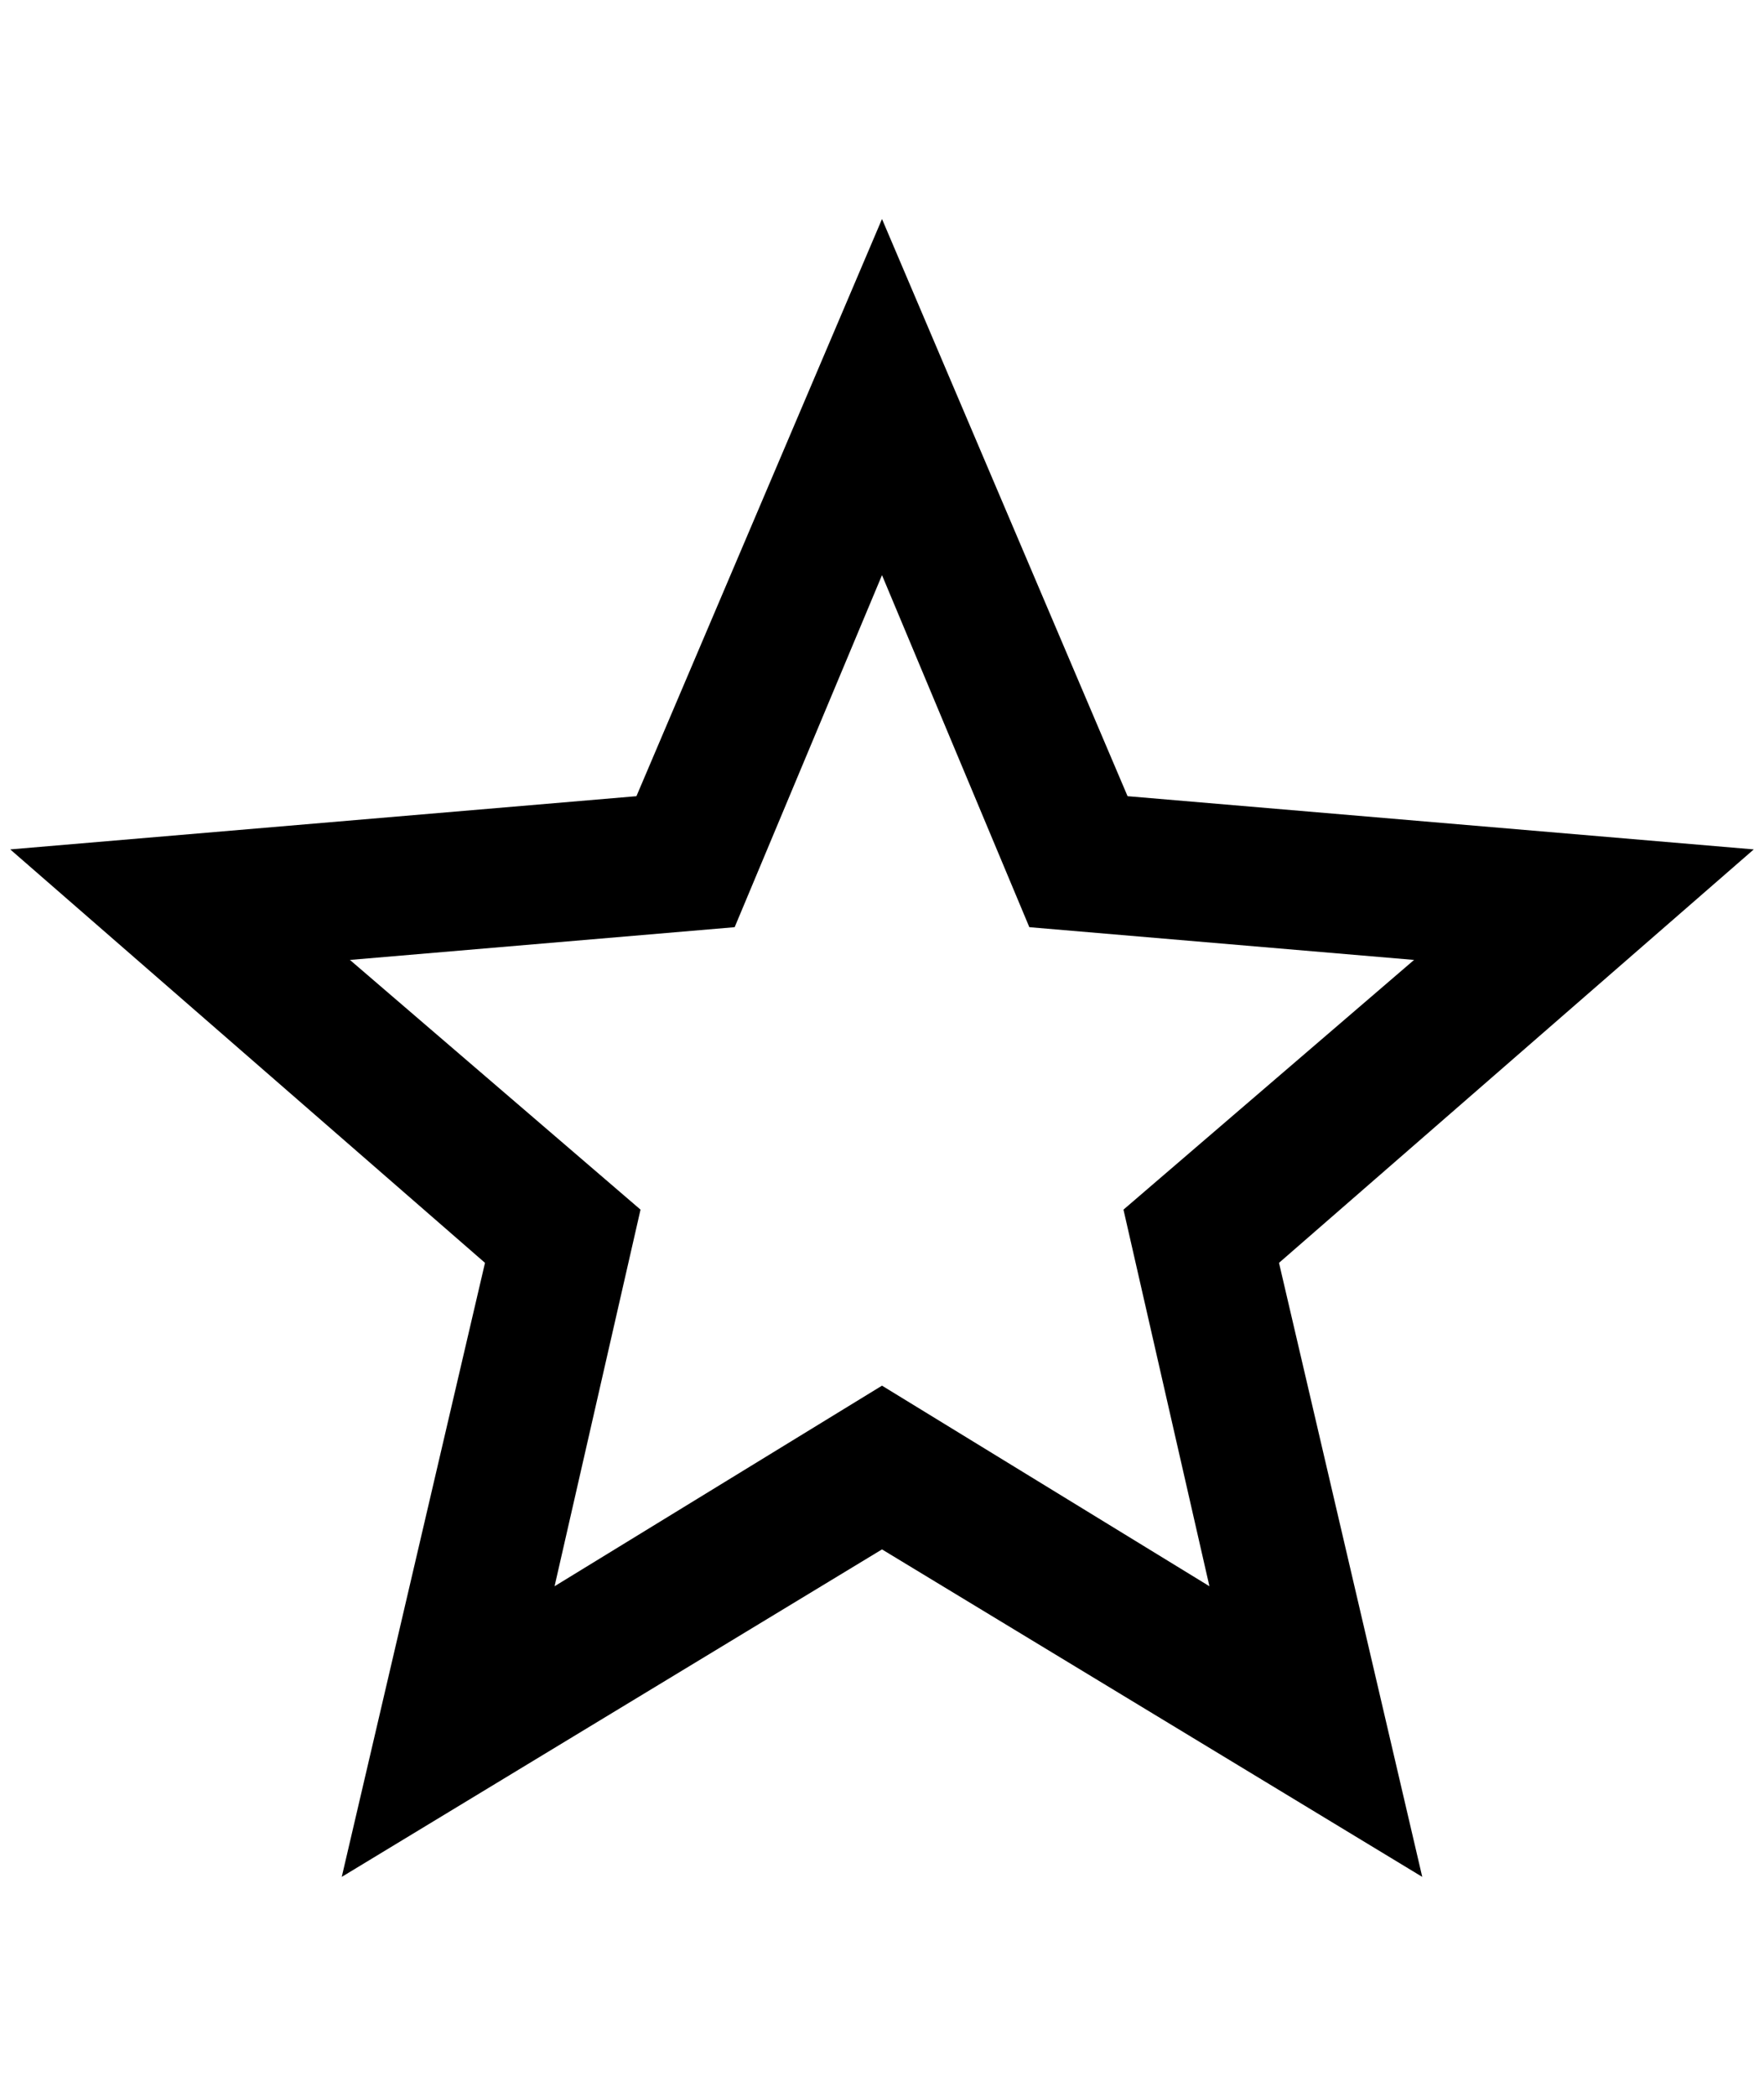 <?xml version="1.0" standalone="no"?>
<!DOCTYPE svg PUBLIC "-//W3C//DTD SVG 1.1//EN" "http://www.w3.org/Graphics/SVG/1.1/DTD/svg11.dtd" >
<svg xmlns="http://www.w3.org/2000/svg" xmlns:xlink="http://www.w3.org/1999/xlink" version="1.1" viewBox="-10 0 1724 2048">
   <path fill="currentColor"
d="M852 1354l-320 196l84 -368l-284 -244l376 -32l144 -344l144 344l376 32l-284 244l84 368zM1704 830l-612 -52l-240 -564l-240 564l-612 52l464 404l-140 600l528 -320l528 320l-140 -600z" />
</svg>

